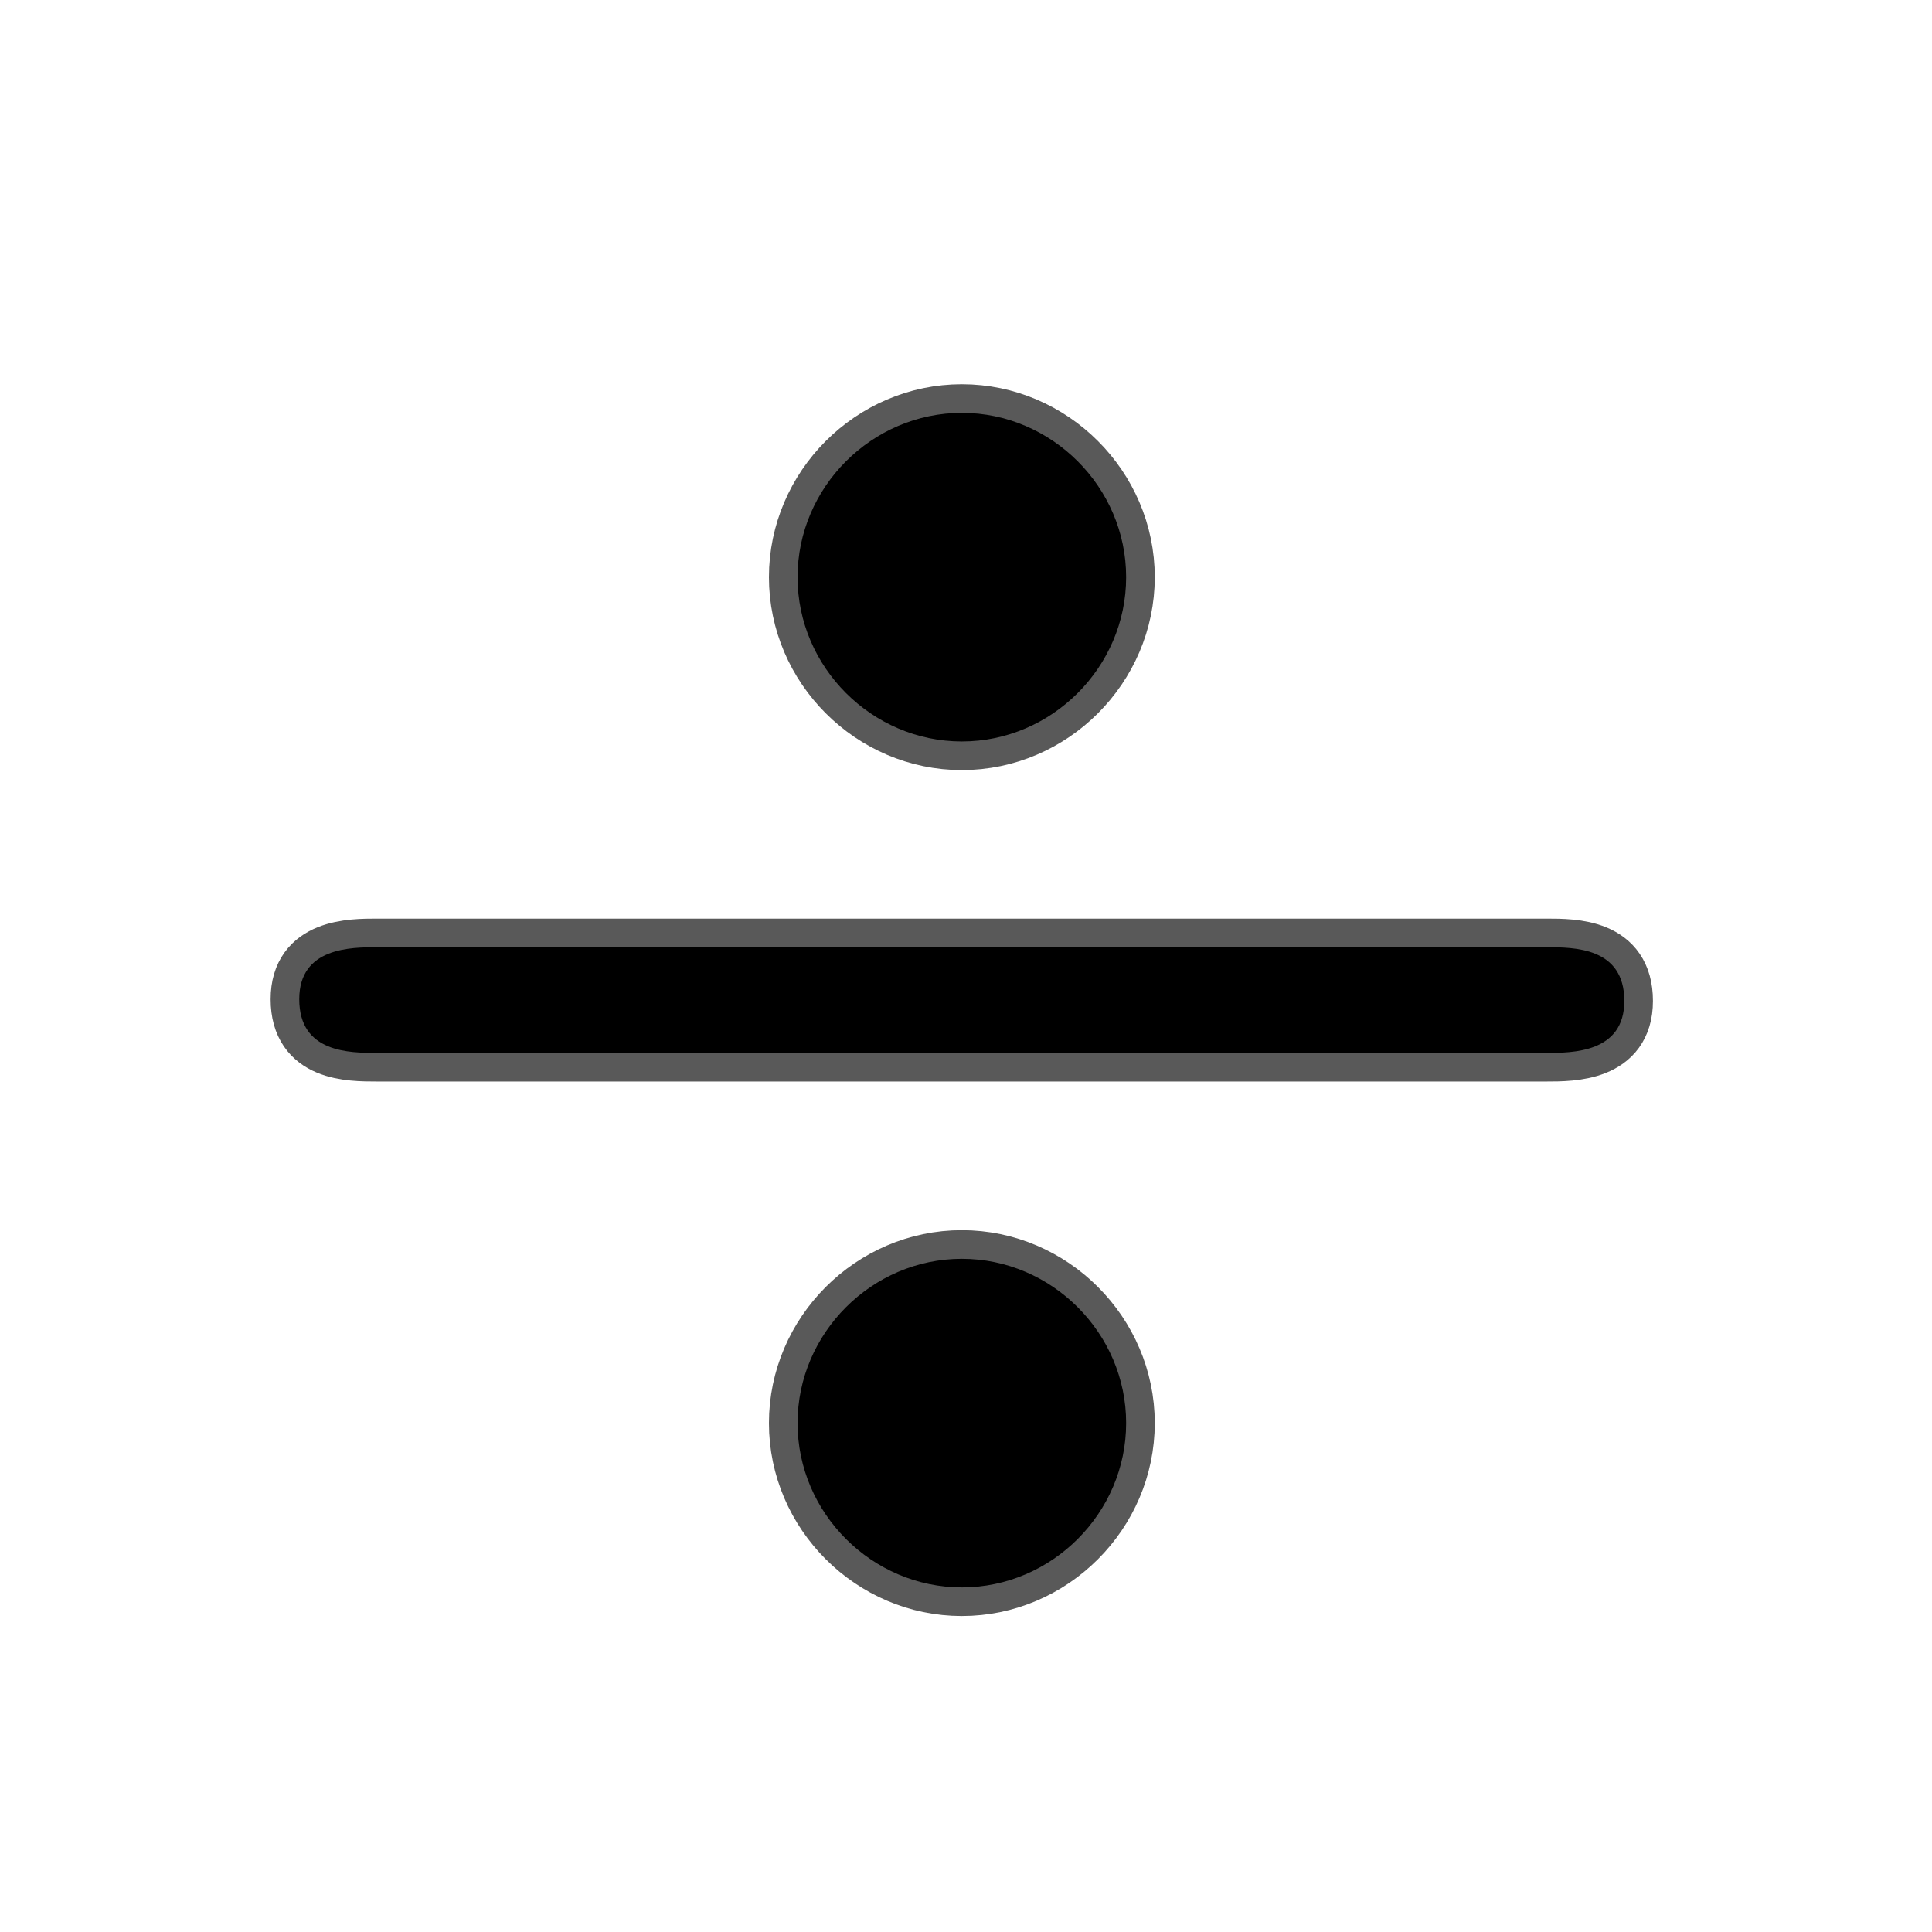 <?xml version="1.0" encoding="UTF-8" standalone="no"?>
<!-- This file was generated by dvisvgm 1.9.2 -->

<svg
   height="20"
   version="1.1"
   viewBox="37 60.675 13.5 13.5"
   width="20"
   id="svg2"
   xmlns="http://www.w3.org/2000/svg"
   xmlns:svg="http://www.w3.org/2000/svg"
   xmlns:rdf="http://www.w3.org/1999/02/22-rdf-syntax-ns#"
   xmlns:cc="http://creativecommons.org/ns#"
   xmlns:dc="http://purl.org/dc/elements/1.1/">
  <defs
     id="defs4" />
  <path
     id="path7"
     d="m 47.806,68.032 c 0.181,0 0.544,0 0.544,-0.363 0,-0.375 -0.351,-0.375 -0.544,-0.375 h -8.171 c -0.181,0 -0.544,0 -0.544,0.363 0,0.375 0.351,0.375 0.544,0.375 z m -2.937,2.587 c 0,-0.629 -0.52,-1.148 -1.148,-1.148 -0.629,0 -1.148,0.52 -1.148,1.148 0,0.629 0.52,1.148 1.148,1.148 0.629,0 1.148,-0.52 1.148,-1.148 z m 0,-5.911 c 0,-0.629 -0.52,-1.148 -1.148,-1.148 -0.629,0 -1.148,0.52 -1.148,1.148 0,0.629 0.52,1.148 1.148,1.148 0.629,0 1.148,-0.52 1.148,-1.148 z"
     style="opacity:1;fill:#000000;fill-opacity:1;stroke:#000000;stroke-miterlimit:4;stroke-dasharray:none;stroke-opacity:0.65;stroke-width:0.4" />
</svg>
